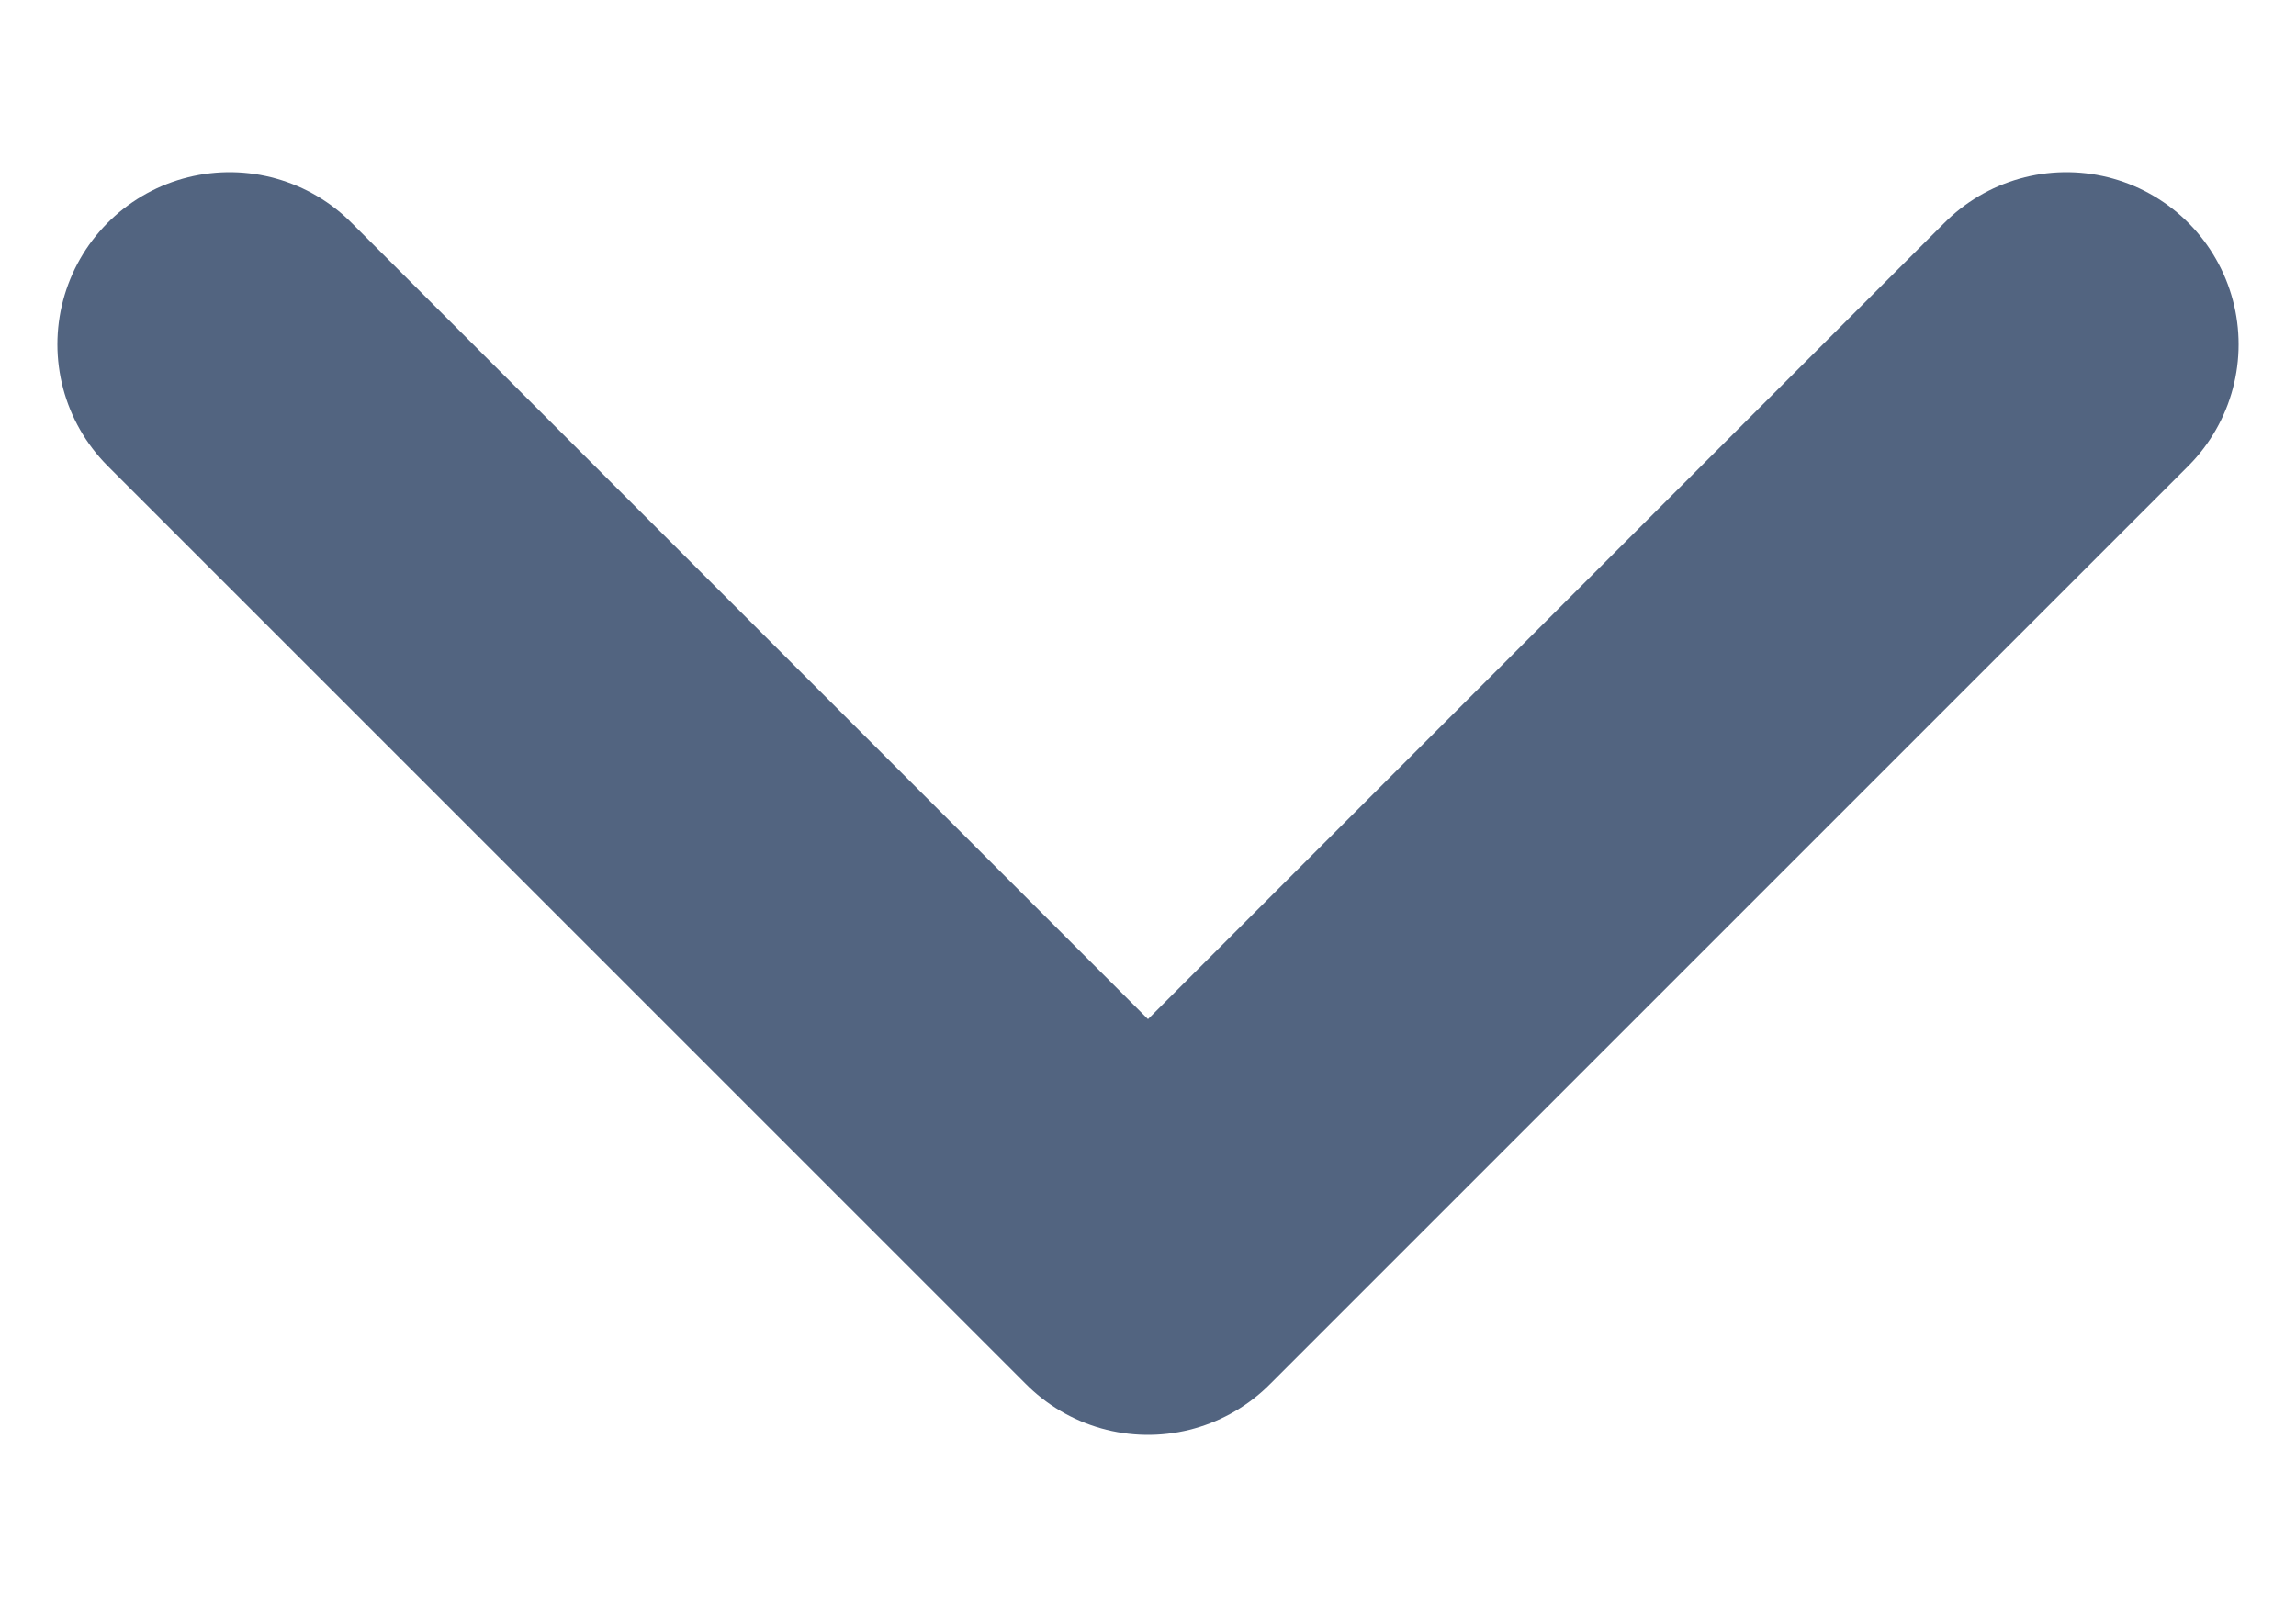 <svg width="10" height="7" viewBox="0 0 10 7" fill="none" xmlns="http://www.w3.org/2000/svg">
<path d="M1 1.5L5 5.5L9 1.5" stroke="#526480" stroke-width="1.5" stroke-linecap="round" stroke-linejoin="round"/>
</svg>
